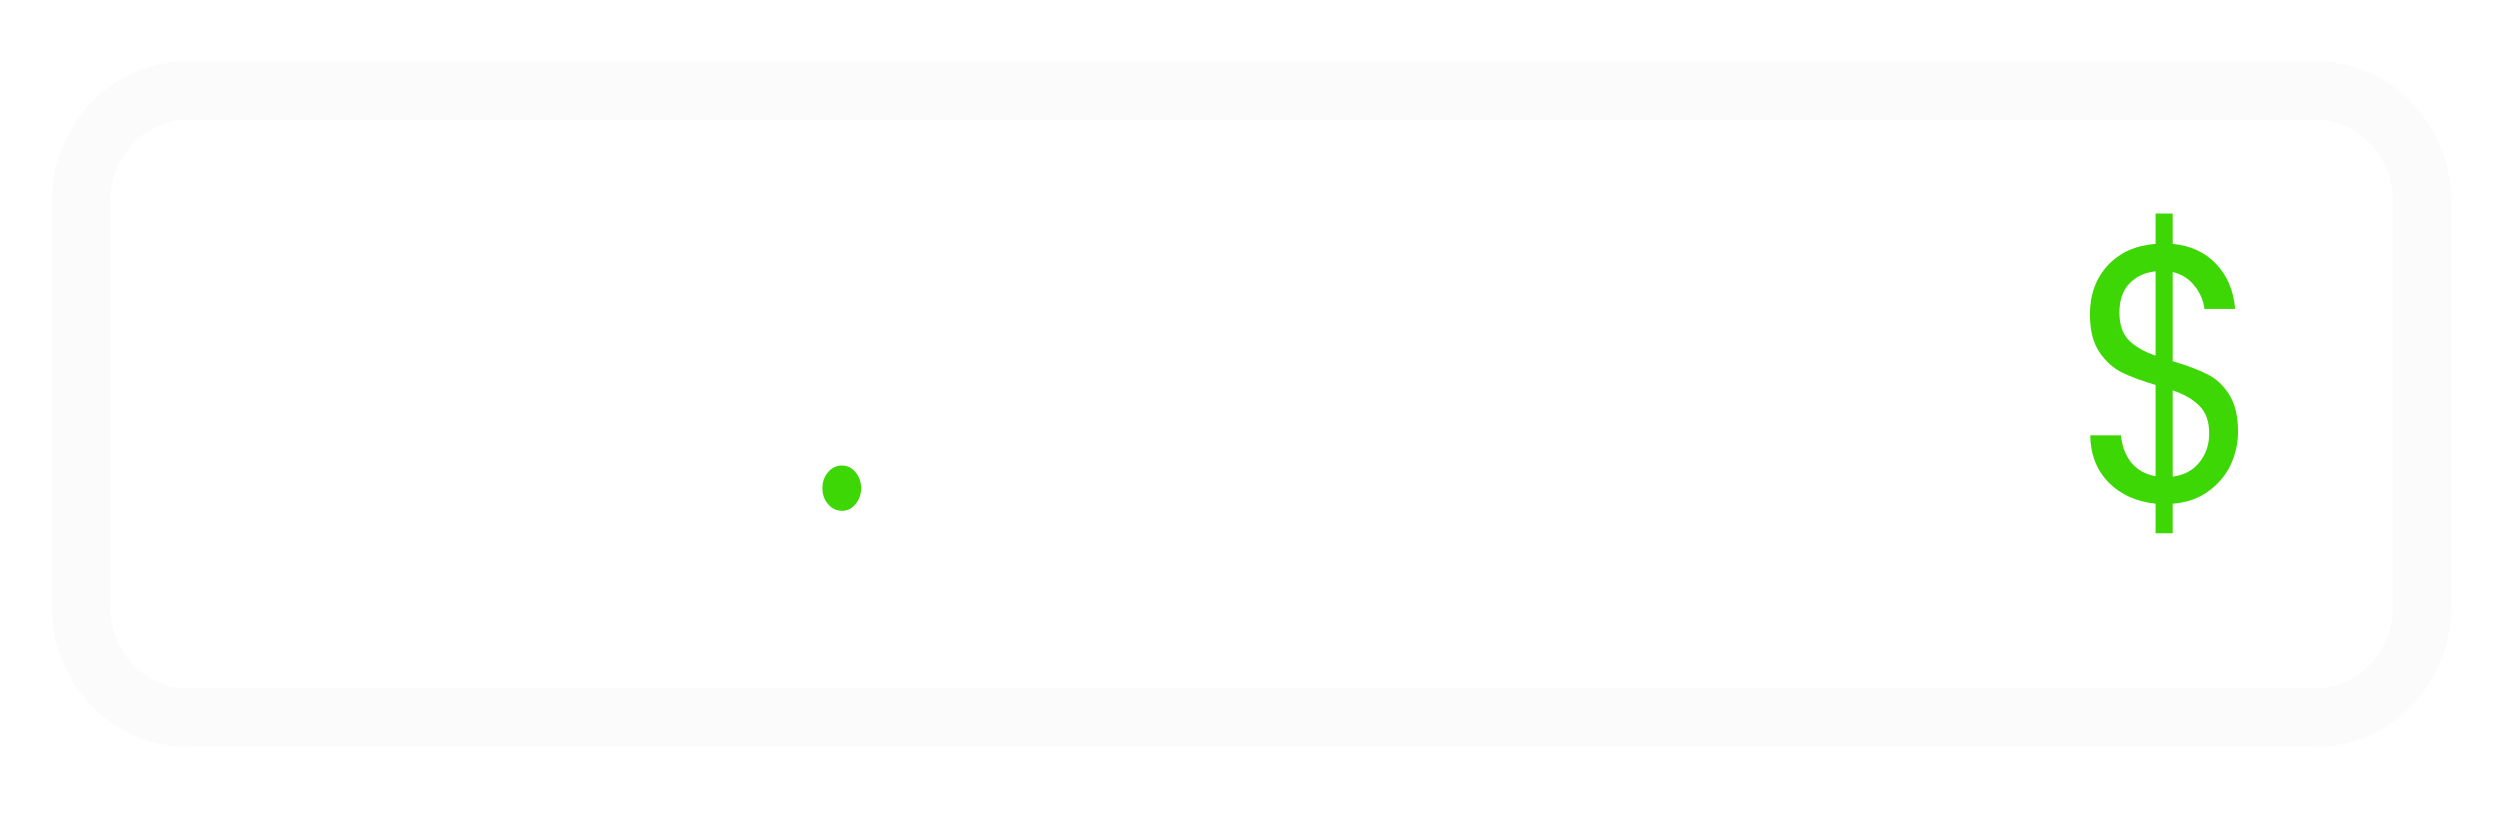 <svg width="300" height="98" viewBox="0 0 300 98" fill="none" xmlns="http://www.w3.org/2000/svg">
<g filter="url(#filter0_d)">
<path d="M277.966 6.877H22.407C15.39 6.877 9.701 12.879 9.701 20.282V68.692C9.701 76.095 15.39 82.097 22.407 82.097H277.966C284.983 82.097 290.672 76.095 290.672 68.692V20.282C290.672 12.879 284.983 6.877 277.966 6.877Z" stroke="#FBFBFB" stroke-width="7"/>
</g>
<path d="M29.995 48.075C29.995 45.62 30.426 43.472 31.289 41.63C32.151 39.76 33.331 38.313 34.828 37.29C36.351 36.267 38.051 35.755 39.928 35.755C41.552 35.755 43.062 36.194 44.458 37.071C45.853 37.918 46.919 39.044 47.654 40.447V27.732H51.156V60.175H47.654V55.66C46.969 57.092 45.955 58.276 44.61 59.211C43.265 60.117 41.692 60.57 39.89 60.57C38.038 60.57 36.351 60.044 34.828 58.992C33.331 57.94 32.151 56.464 31.289 54.564C30.426 52.664 29.995 50.501 29.995 48.075ZM47.654 48.119C47.654 46.307 47.337 44.728 46.703 43.384C46.069 42.039 45.206 41.016 44.115 40.315C43.049 39.584 41.869 39.219 40.575 39.219C39.281 39.219 38.102 39.57 37.036 40.271C35.97 40.973 35.12 41.996 34.486 43.34C33.852 44.685 33.534 46.263 33.534 48.075C33.534 49.916 33.852 51.524 34.486 52.898C35.12 54.242 35.97 55.28 37.036 56.01C38.102 56.712 39.281 57.063 40.575 57.063C41.869 57.063 43.049 56.712 44.115 56.01C45.206 55.28 46.069 54.242 46.703 52.898C47.337 51.524 47.654 49.931 47.654 48.119ZM76.039 47.242C76.039 48.002 76.001 48.806 75.925 49.653H59.254C59.381 52.021 60.079 53.877 61.348 55.221C62.642 56.536 64.202 57.194 66.029 57.194C67.526 57.194 68.769 56.8 69.759 56.01C70.774 55.192 71.484 54.111 71.89 52.766H75.62C75.062 55.075 73.945 56.96 72.271 58.422C70.596 59.854 68.516 60.57 66.029 60.57C64.05 60.57 62.274 60.059 60.701 59.035C59.153 58.013 57.935 56.566 57.047 54.695C56.159 52.795 55.715 50.603 55.715 48.119C55.715 45.635 56.146 43.457 57.009 41.586C57.871 39.716 59.077 38.284 60.624 37.29C62.198 36.267 63.999 35.755 66.029 35.755C68.008 35.755 69.759 36.252 71.281 37.246C72.804 38.24 73.971 39.614 74.783 41.367C75.62 43.092 76.039 45.05 76.039 47.242ZM72.461 46.409C72.461 44.889 72.169 43.589 71.586 42.507C71.002 41.396 70.203 40.563 69.188 40.008C68.198 39.423 67.095 39.131 65.877 39.131C64.126 39.131 62.629 39.774 61.386 41.06C60.168 42.346 59.47 44.129 59.292 46.409H72.461ZM88.375 56.493L94.845 36.15H98.537L90.354 60.175H86.319L78.137 36.15H81.866L88.375 56.493Z" fill="white"/>
<path d="M101.049 61.298C100.39 61.298 99.831 61.035 99.375 60.509C98.918 59.983 98.69 59.34 98.69 58.58C98.69 57.82 98.918 57.177 99.375 56.651C99.831 56.125 100.39 55.862 101.049 55.862C101.684 55.862 102.216 56.125 102.648 56.651C103.104 57.177 103.333 57.82 103.333 58.58C103.333 59.34 103.104 59.983 102.648 60.509C102.216 61.035 101.684 61.298 101.049 61.298Z" fill="#3DD705"/>
<path d="M116.642 40.298H112.265V61.035H108.801V40.298H106.099V37.01H108.801V35.3C108.801 32.611 109.398 30.652 110.59 29.425C111.808 28.168 113.749 27.54 116.413 27.54V30.872C114.891 30.872 113.813 31.223 113.178 31.924C112.569 32.596 112.265 33.721 112.265 35.3V37.01H116.642V40.298ZM122.469 33.108C121.809 33.108 121.251 32.845 120.794 32.319C120.337 31.792 120.109 31.149 120.109 30.39C120.109 29.63 120.337 28.986 120.794 28.46C121.251 27.934 121.809 27.671 122.469 27.671C123.103 27.671 123.636 27.934 124.067 28.46C124.524 28.986 124.752 29.63 124.752 30.39C124.752 31.149 124.524 31.792 124.067 32.319C123.636 32.845 123.103 33.108 122.469 33.108ZM124.143 37.01V61.035H120.68V37.01H124.143ZM140.208 36.571C142.746 36.571 144.801 37.463 146.374 39.246C147.947 40.999 148.734 43.542 148.734 46.874V61.035H145.308V47.444C145.308 45.047 144.788 43.221 143.748 41.964C142.707 40.678 141.287 40.035 139.485 40.035C137.658 40.035 136.199 40.692 135.108 42.008C134.043 43.323 133.51 45.237 133.51 47.751V61.035H130.046V37.01H133.51V40.429C134.195 39.202 135.121 38.252 136.288 37.58C137.481 36.907 138.787 36.571 140.208 36.571ZM153.097 48.935C153.097 46.48 153.528 44.331 154.391 42.49C155.254 40.619 156.434 39.172 157.931 38.15C159.453 37.127 161.14 36.615 162.993 36.615C164.819 36.615 166.405 37.068 167.75 37.974C169.095 38.88 170.097 40.02 170.757 41.394V37.01H174.258V61.035H170.757V56.563C170.072 57.966 169.044 59.135 167.674 60.071C166.329 60.977 164.756 61.43 162.954 61.43C161.102 61.43 159.428 60.904 157.931 59.851C156.434 58.799 155.254 57.323 154.391 55.423C153.528 53.523 153.097 51.361 153.097 48.935ZM170.757 48.978C170.757 47.166 170.44 45.588 169.805 44.244C169.171 42.899 168.308 41.876 167.217 41.175C166.151 40.444 164.972 40.079 163.678 40.079C162.384 40.079 161.204 40.429 160.138 41.131C159.072 41.832 158.222 42.855 157.588 44.2C156.954 45.544 156.637 47.123 156.637 48.935C156.637 50.776 156.954 52.384 157.588 53.757C158.222 55.102 159.072 56.139 160.138 56.87C161.204 57.572 162.384 57.922 163.678 57.922C164.972 57.922 166.151 57.572 167.217 56.87C168.308 56.139 169.171 55.102 169.805 53.757C170.44 52.384 170.757 50.791 170.757 48.978ZM190.273 36.571C192.81 36.571 194.866 37.463 196.439 39.246C198.012 40.999 198.799 43.542 198.799 46.874V61.035H195.373V47.444C195.373 45.047 194.853 43.221 193.813 41.964C192.772 40.678 191.351 40.035 189.55 40.035C187.723 40.035 186.264 40.692 185.173 42.008C184.107 43.323 183.575 45.237 183.575 47.751V61.035H180.111V37.01H183.575V40.429C184.26 39.202 185.186 38.252 186.353 37.58C187.546 36.907 188.852 36.571 190.273 36.571ZM203.162 48.978C203.162 46.494 203.593 44.331 204.456 42.49C205.319 40.619 206.511 39.172 208.034 38.15C209.581 37.127 211.345 36.615 213.324 36.615C215.887 36.615 217.993 37.331 219.642 38.763C221.316 40.196 222.42 42.183 222.953 44.726H219.223C218.868 43.264 218.17 42.11 217.13 41.262C216.115 40.415 214.846 39.991 213.324 39.991C211.345 39.991 209.746 40.78 208.528 42.358C207.31 43.907 206.701 46.114 206.701 48.978C206.701 51.872 207.31 54.108 208.528 55.686C209.746 57.265 211.345 58.054 213.324 58.054C214.846 58.054 216.115 57.645 217.13 56.826C218.145 56.008 218.843 54.839 219.223 53.319H222.953C222.395 55.774 221.278 57.747 219.604 59.238C217.929 60.699 215.836 61.43 213.324 61.43C211.345 61.43 209.581 60.918 208.034 59.895C206.511 58.872 205.319 57.425 204.456 55.555C203.593 53.684 203.162 51.492 203.162 48.978ZM246.604 48.102C246.604 48.862 246.566 49.665 246.49 50.513H229.819C229.946 52.88 230.644 54.736 231.913 56.081C233.207 57.396 234.767 58.054 236.594 58.054C238.091 58.054 239.334 57.659 240.324 56.87C241.339 56.052 242.049 54.97 242.455 53.626H246.185C245.627 55.935 244.51 57.82 242.836 59.281C241.161 60.714 239.081 61.43 236.594 61.43C234.615 61.43 232.839 60.918 231.266 59.895C229.718 58.872 228.5 57.425 227.612 55.555C226.724 53.655 226.28 51.463 226.28 48.978C226.28 46.494 226.711 44.317 227.574 42.446C228.437 40.575 229.642 39.143 231.19 38.15C232.763 37.127 234.564 36.615 236.594 36.615C238.573 36.615 240.324 37.112 241.846 38.106C243.369 39.099 244.536 40.473 245.348 42.227C246.185 43.951 246.604 45.91 246.604 48.102ZM243.026 47.269C243.026 45.749 242.734 44.448 242.151 43.367C241.567 42.256 240.768 41.423 239.753 40.868C238.763 40.283 237.66 39.991 236.442 39.991C234.691 39.991 233.194 40.634 231.951 41.92C230.733 43.206 230.035 44.989 229.857 47.269H243.026Z" fill="white"/>
<path d="M268.565 51.802C268.565 53.205 268.26 54.549 267.652 55.835C267.043 57.092 266.142 58.144 264.949 58.992C263.782 59.839 262.374 60.322 260.725 60.438V63.99H258.669V60.438C256.36 60.205 254.483 59.357 253.037 57.896C251.59 56.405 250.854 54.52 250.829 52.24H254.521C254.622 53.468 255.016 54.534 255.701 55.441C256.411 56.347 257.401 56.916 258.669 57.15V46.19C256.969 45.693 255.599 45.181 254.559 44.655C253.519 44.129 252.631 43.311 251.895 42.2C251.159 41.09 250.791 39.599 250.791 37.728C250.791 35.361 251.502 33.403 252.922 31.853C254.369 30.304 256.284 29.442 258.669 29.267V25.628H260.725V29.267C262.881 29.471 264.619 30.275 265.939 31.678C267.258 33.052 268.019 34.849 268.222 37.071H264.531C264.404 36.048 264.01 35.127 263.351 34.309C262.691 33.461 261.816 32.906 260.725 32.643V43.34C262.399 43.837 263.757 44.348 264.797 44.874C265.863 45.371 266.751 46.175 267.461 47.286C268.197 48.397 268.565 49.902 268.565 51.802ZM254.331 37.509C254.331 38.941 254.699 40.037 255.434 40.797C256.17 41.557 257.249 42.186 258.669 42.682V32.555C257.35 32.701 256.297 33.198 255.51 34.045C254.724 34.864 254.331 36.018 254.331 37.509ZM260.725 57.194C262.095 57.019 263.16 56.449 263.922 55.484C264.708 54.52 265.102 53.365 265.102 52.021C265.102 50.589 264.721 49.493 263.96 48.733C263.199 47.944 262.12 47.315 260.725 46.847V57.194Z" fill="#3DD705"/>
<defs>
<filter id="filter0_d" x="2.201" y="3.377" width="295.97" height="90.219" filterUnits="userSpaceOnUse" color-interpolation-filters="sRGB">
<feFlood flood-opacity="0" result="BackgroundImageFix"/>
<feColorMatrix in="SourceAlpha" type="matrix" values="0 0 0 0 0 0 0 0 0 0 0 0 0 0 0 0 0 0 127 0"/>
<feOffset dy="4"/>
<feGaussianBlur stdDeviation="2"/>
<feColorMatrix type="matrix" values="0 0 0 0 0 0 0 0 0 0 0 0 0 0 0 0 0 0 0.25 0"/>
<feBlend mode="normal" in2="BackgroundImageFix" result="effect1_dropShadow"/>
<feBlend mode="normal" in="SourceGraphic" in2="effect1_dropShadow" result="shape"/>
</filter>
</defs>
</svg>
